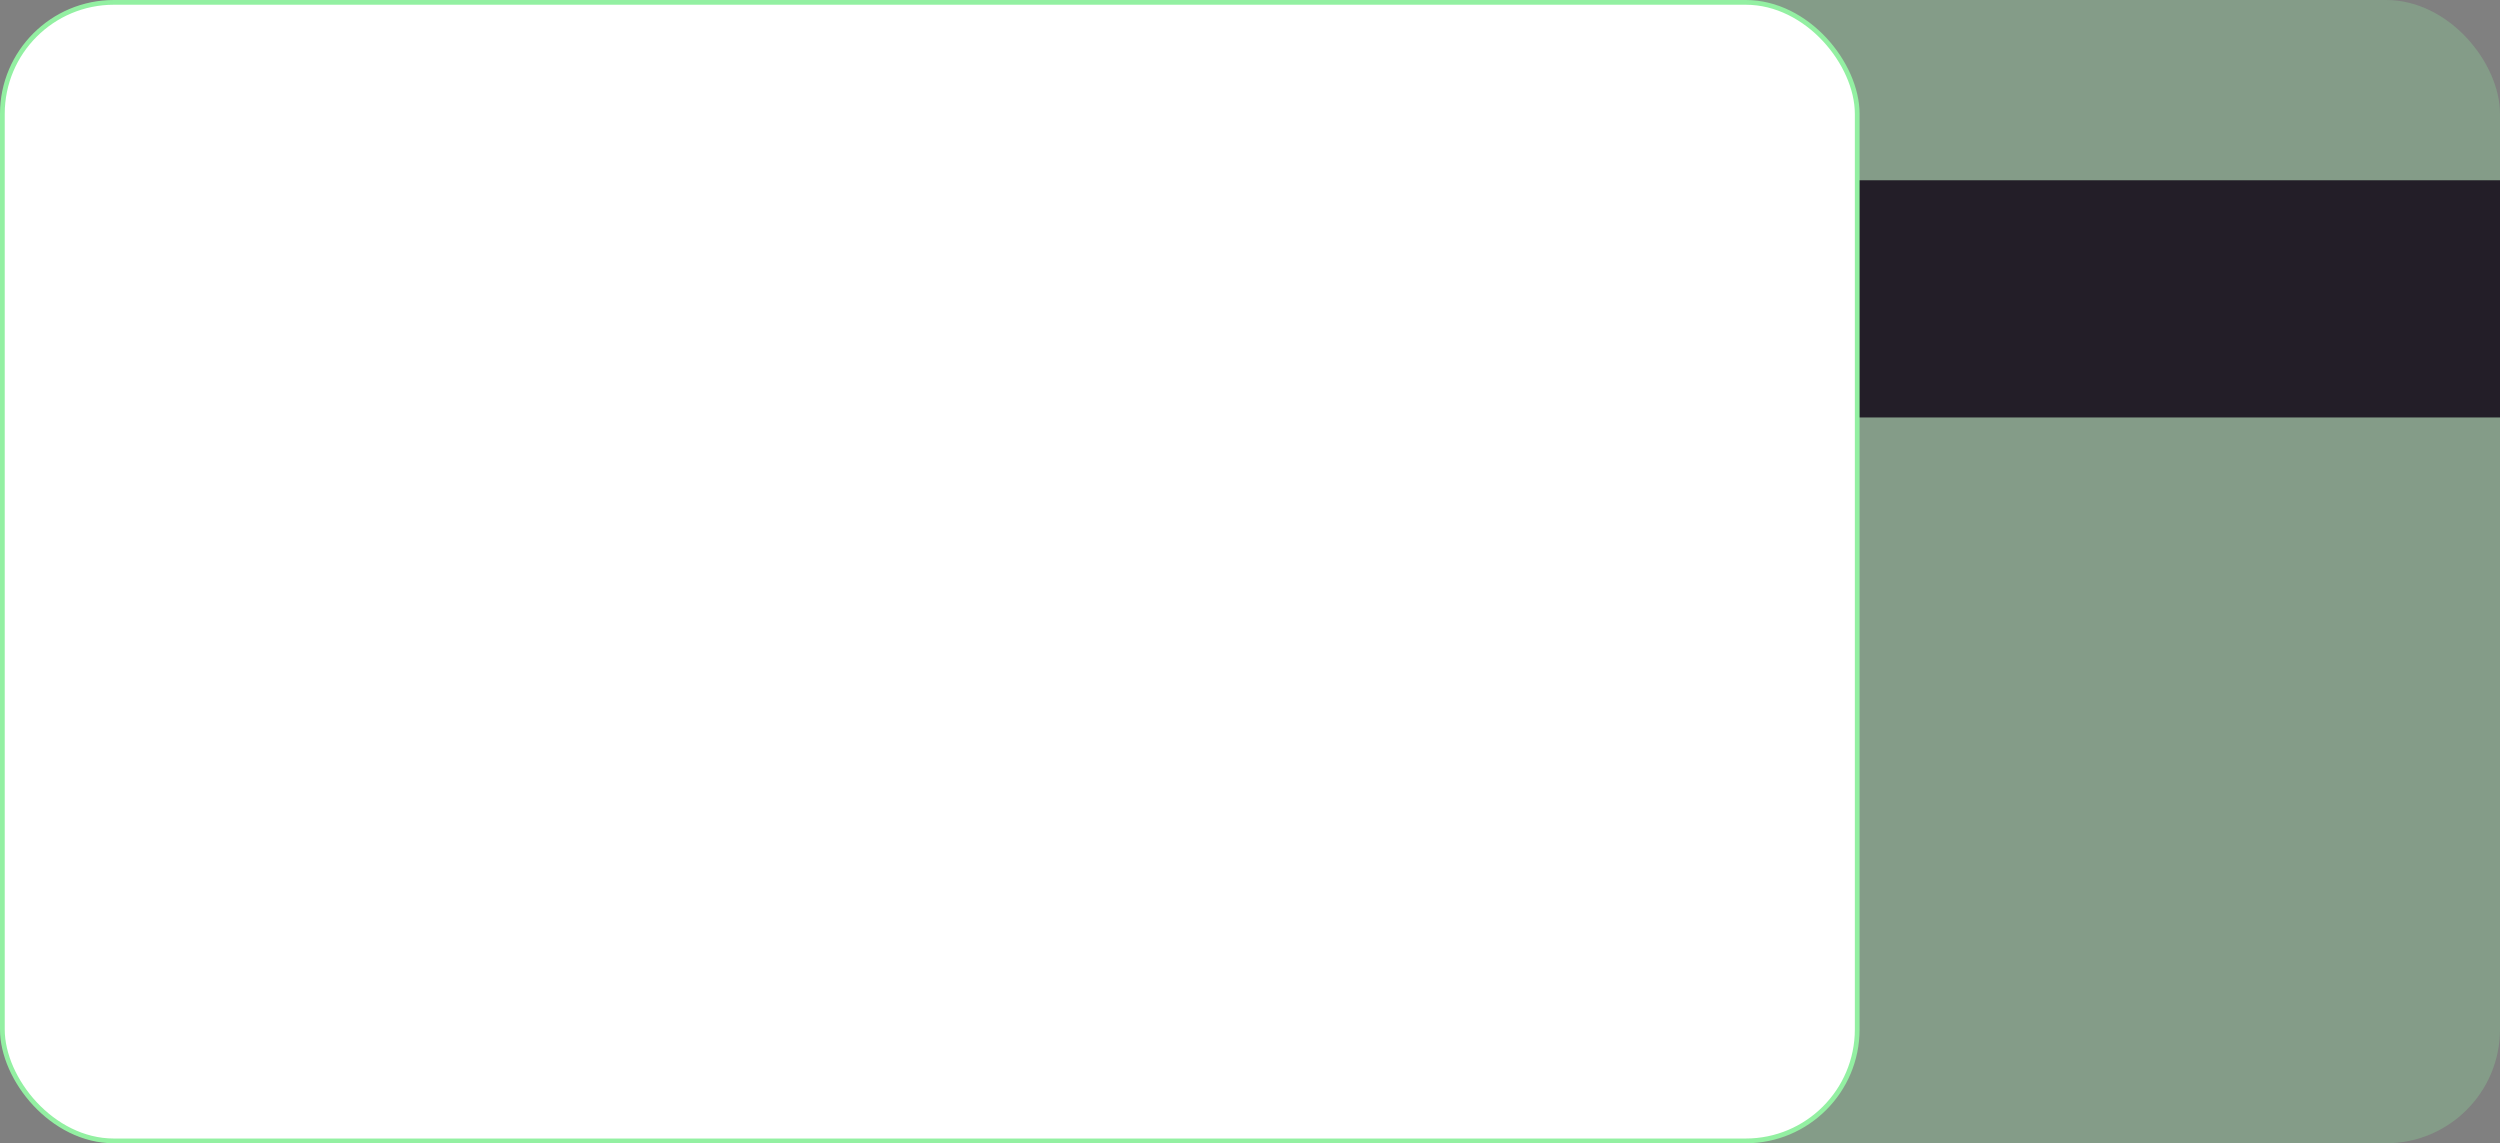 <svg width="527" height="241" viewBox="0 0 527 241" fill="none" xmlns="http://www.w3.org/2000/svg">
<rect x="0" y="0" width="527" height="241" fill="#808080" stroke="none"/>
<rect opacity="0.25" x="135" width="392" height="241" rx="24" fill="#93F0A2"/>
<rect x="135" y="38" width="392" height="50" fill="#231E28"/>
<rect x="0.5" y="0.5" width="391" height="240" rx="23.5" fill="white" stroke="#93F0A2"/>
</svg>
